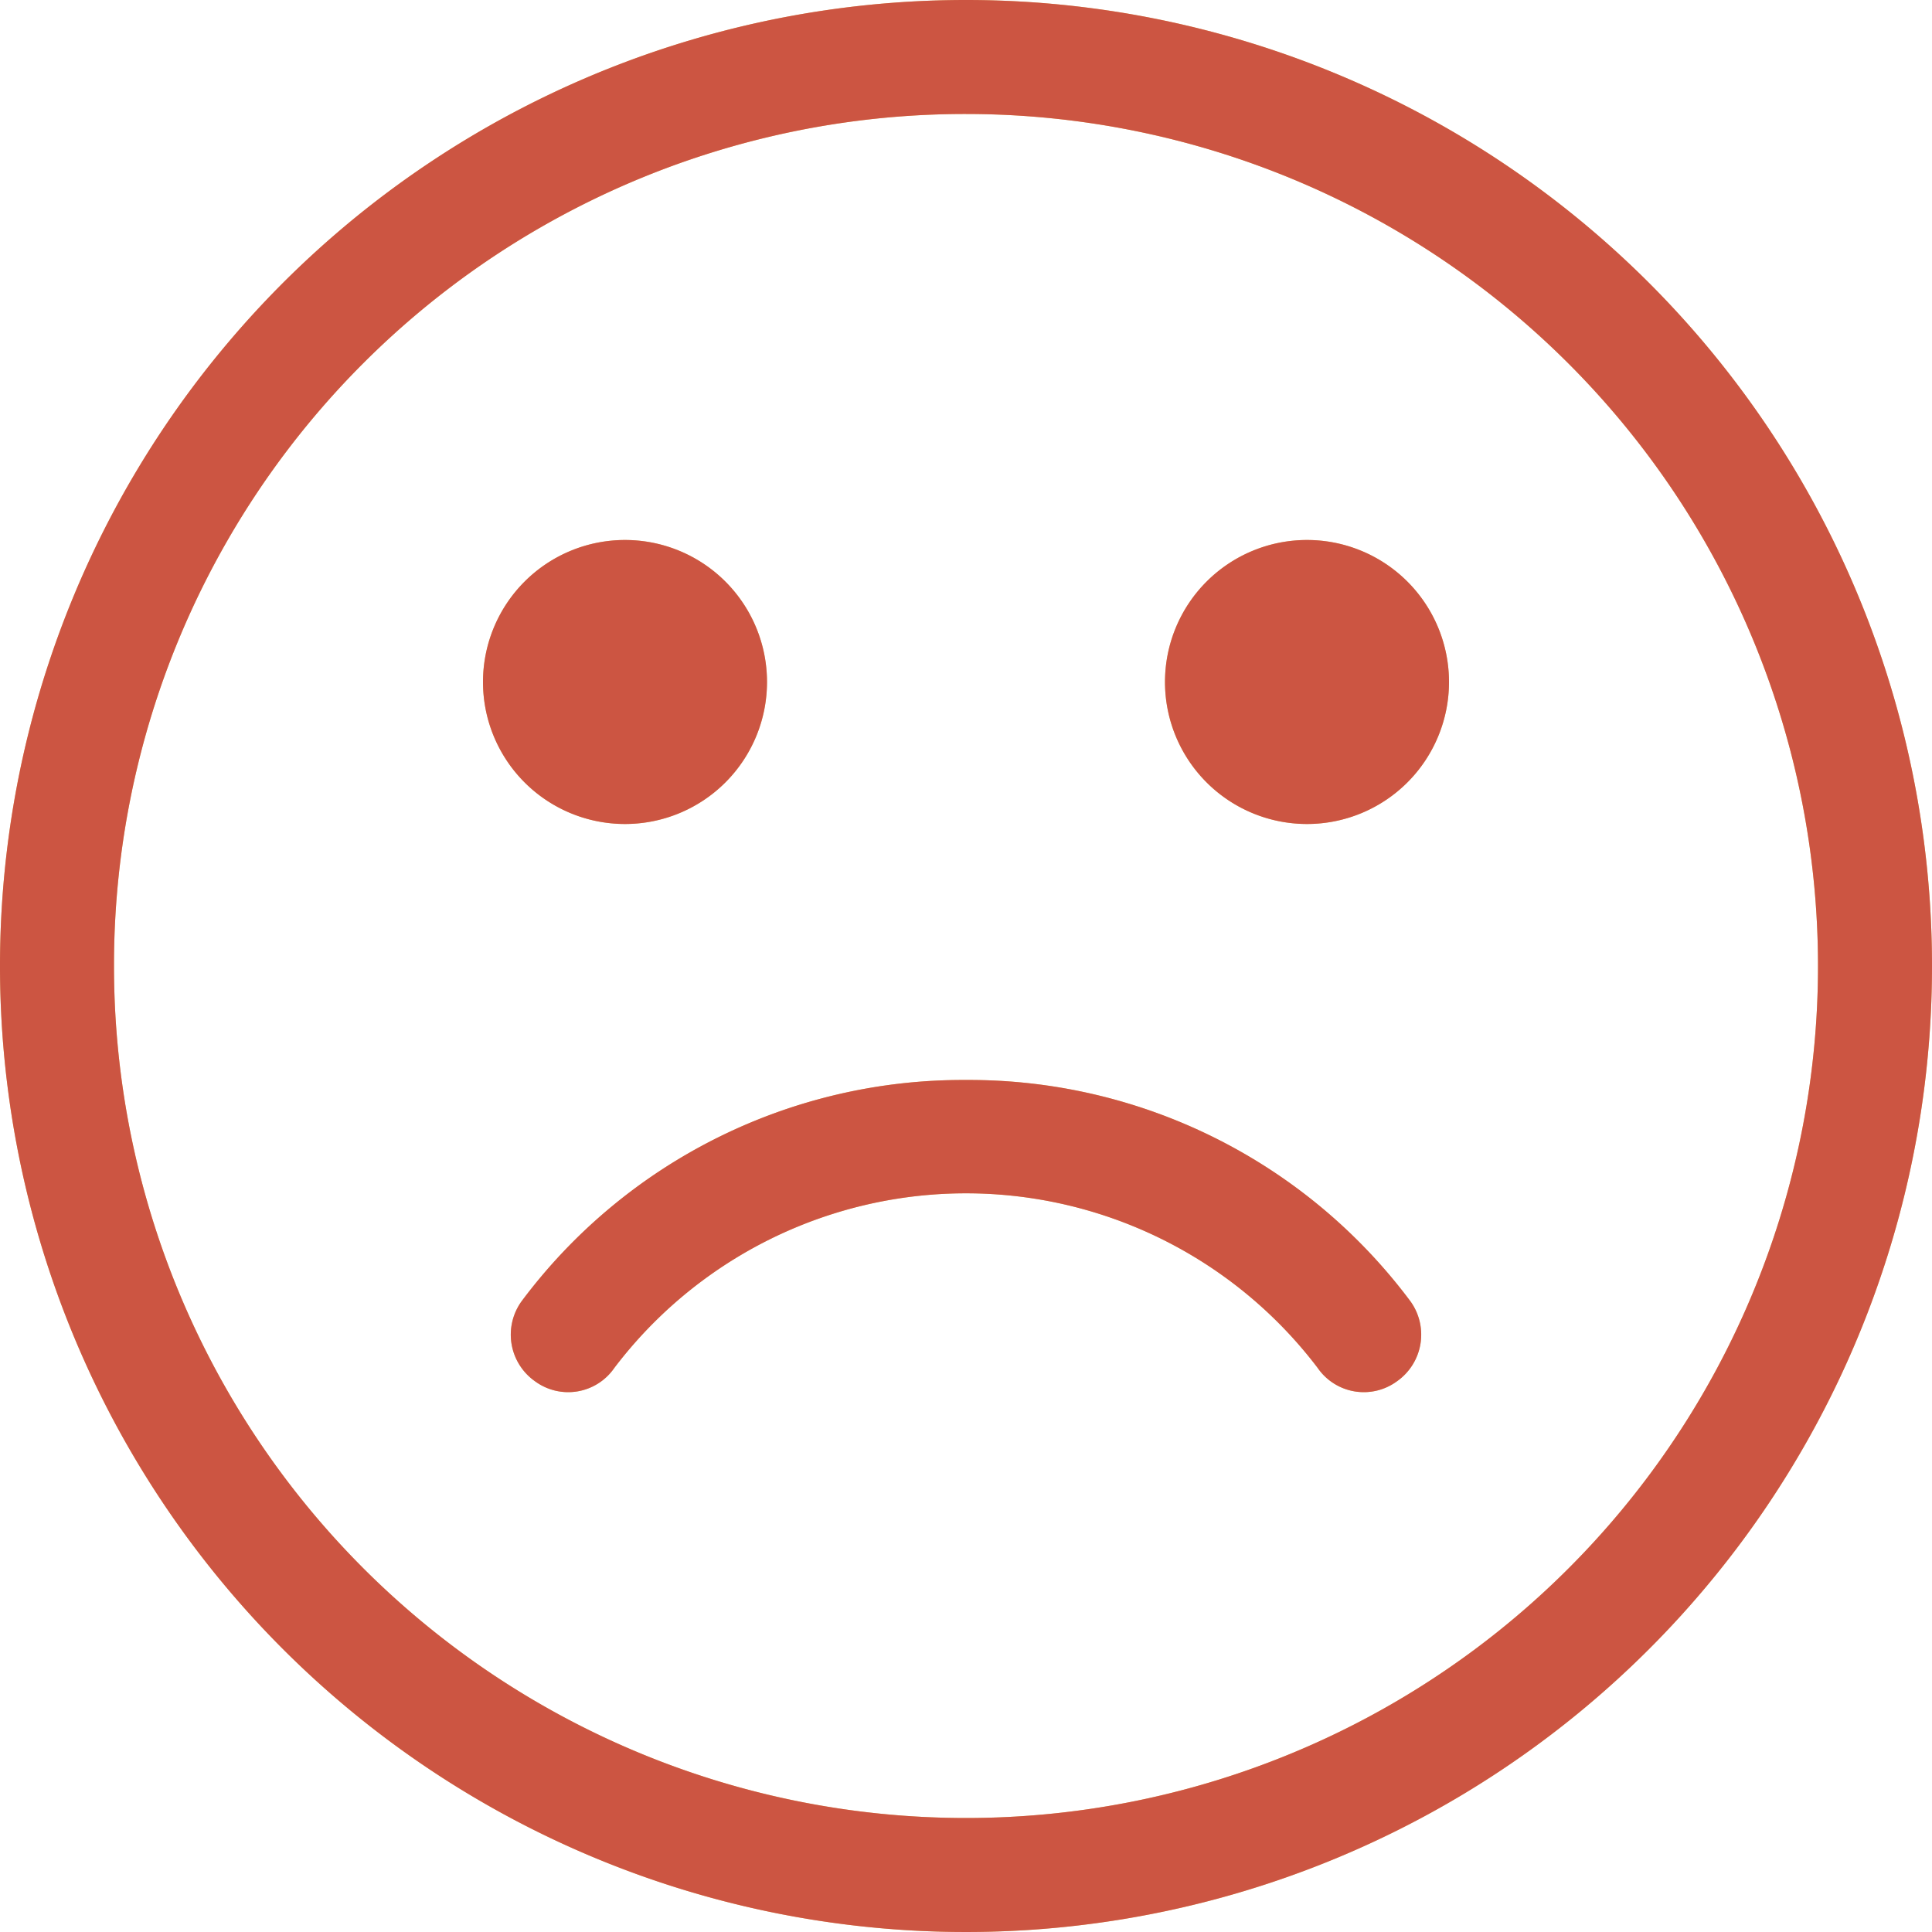 <svg id="bd309d65-ff26-4c1d-b979-31bca22edb18" data-name="Layer 1" xmlns="http://www.w3.org/2000/svg" viewBox="0 0 20 20"><title>not-accepted-icon</title><path d="M10,0A10,10,0,1,0,20,10,10,10,0,0,0,10,0Zm0,1.18A8.82,8.82,0,1,1,1.18,10,8.81,8.81,0,0,1,10,1.18ZM6.47,5.59A1.47,1.47,0,1,0,7.94,7.06,1.47,1.47,0,0,0,6.47,5.59Zm7.06,0A1.47,1.47,0,1,0,15,7.06,1.47,1.47,0,0,0,13.53,5.59ZM10,11.18a5.7,5.7,0,0,0-4.6,2.29.59.59,0,0,0,.14.83.58.58,0,0,0,.82-.14,4.57,4.57,0,0,1,7.28,0,.58.58,0,0,0,.82.14.59.59,0,0,0,.14-.83A5.7,5.7,0,0,0,10,11.18Z" fill="#e9c075"/><path d="M10,0A10,10,0,1,0,20,10,10,10,0,0,0,10,0Zm0,1.18A8.82,8.82,0,1,1,1.18,10,8.81,8.81,0,0,1,10,1.18ZM6.47,5.59A1.47,1.47,0,1,0,7.94,7.06,1.47,1.47,0,0,0,6.47,5.59Zm7.06,0A1.47,1.47,0,1,0,15,7.06,1.47,1.47,0,0,0,13.53,5.59ZM10,11.18a5.7,5.7,0,0,0-4.6,2.29.59.59,0,0,0,.14.83.58.58,0,0,0,.82-.14,4.57,4.57,0,0,1,7.28,0,.58.58,0,0,0,.82.14.59.59,0,0,0,.14-.83A5.7,5.7,0,0,0,10,11.18Z" fill="#cc5542"/></svg>
